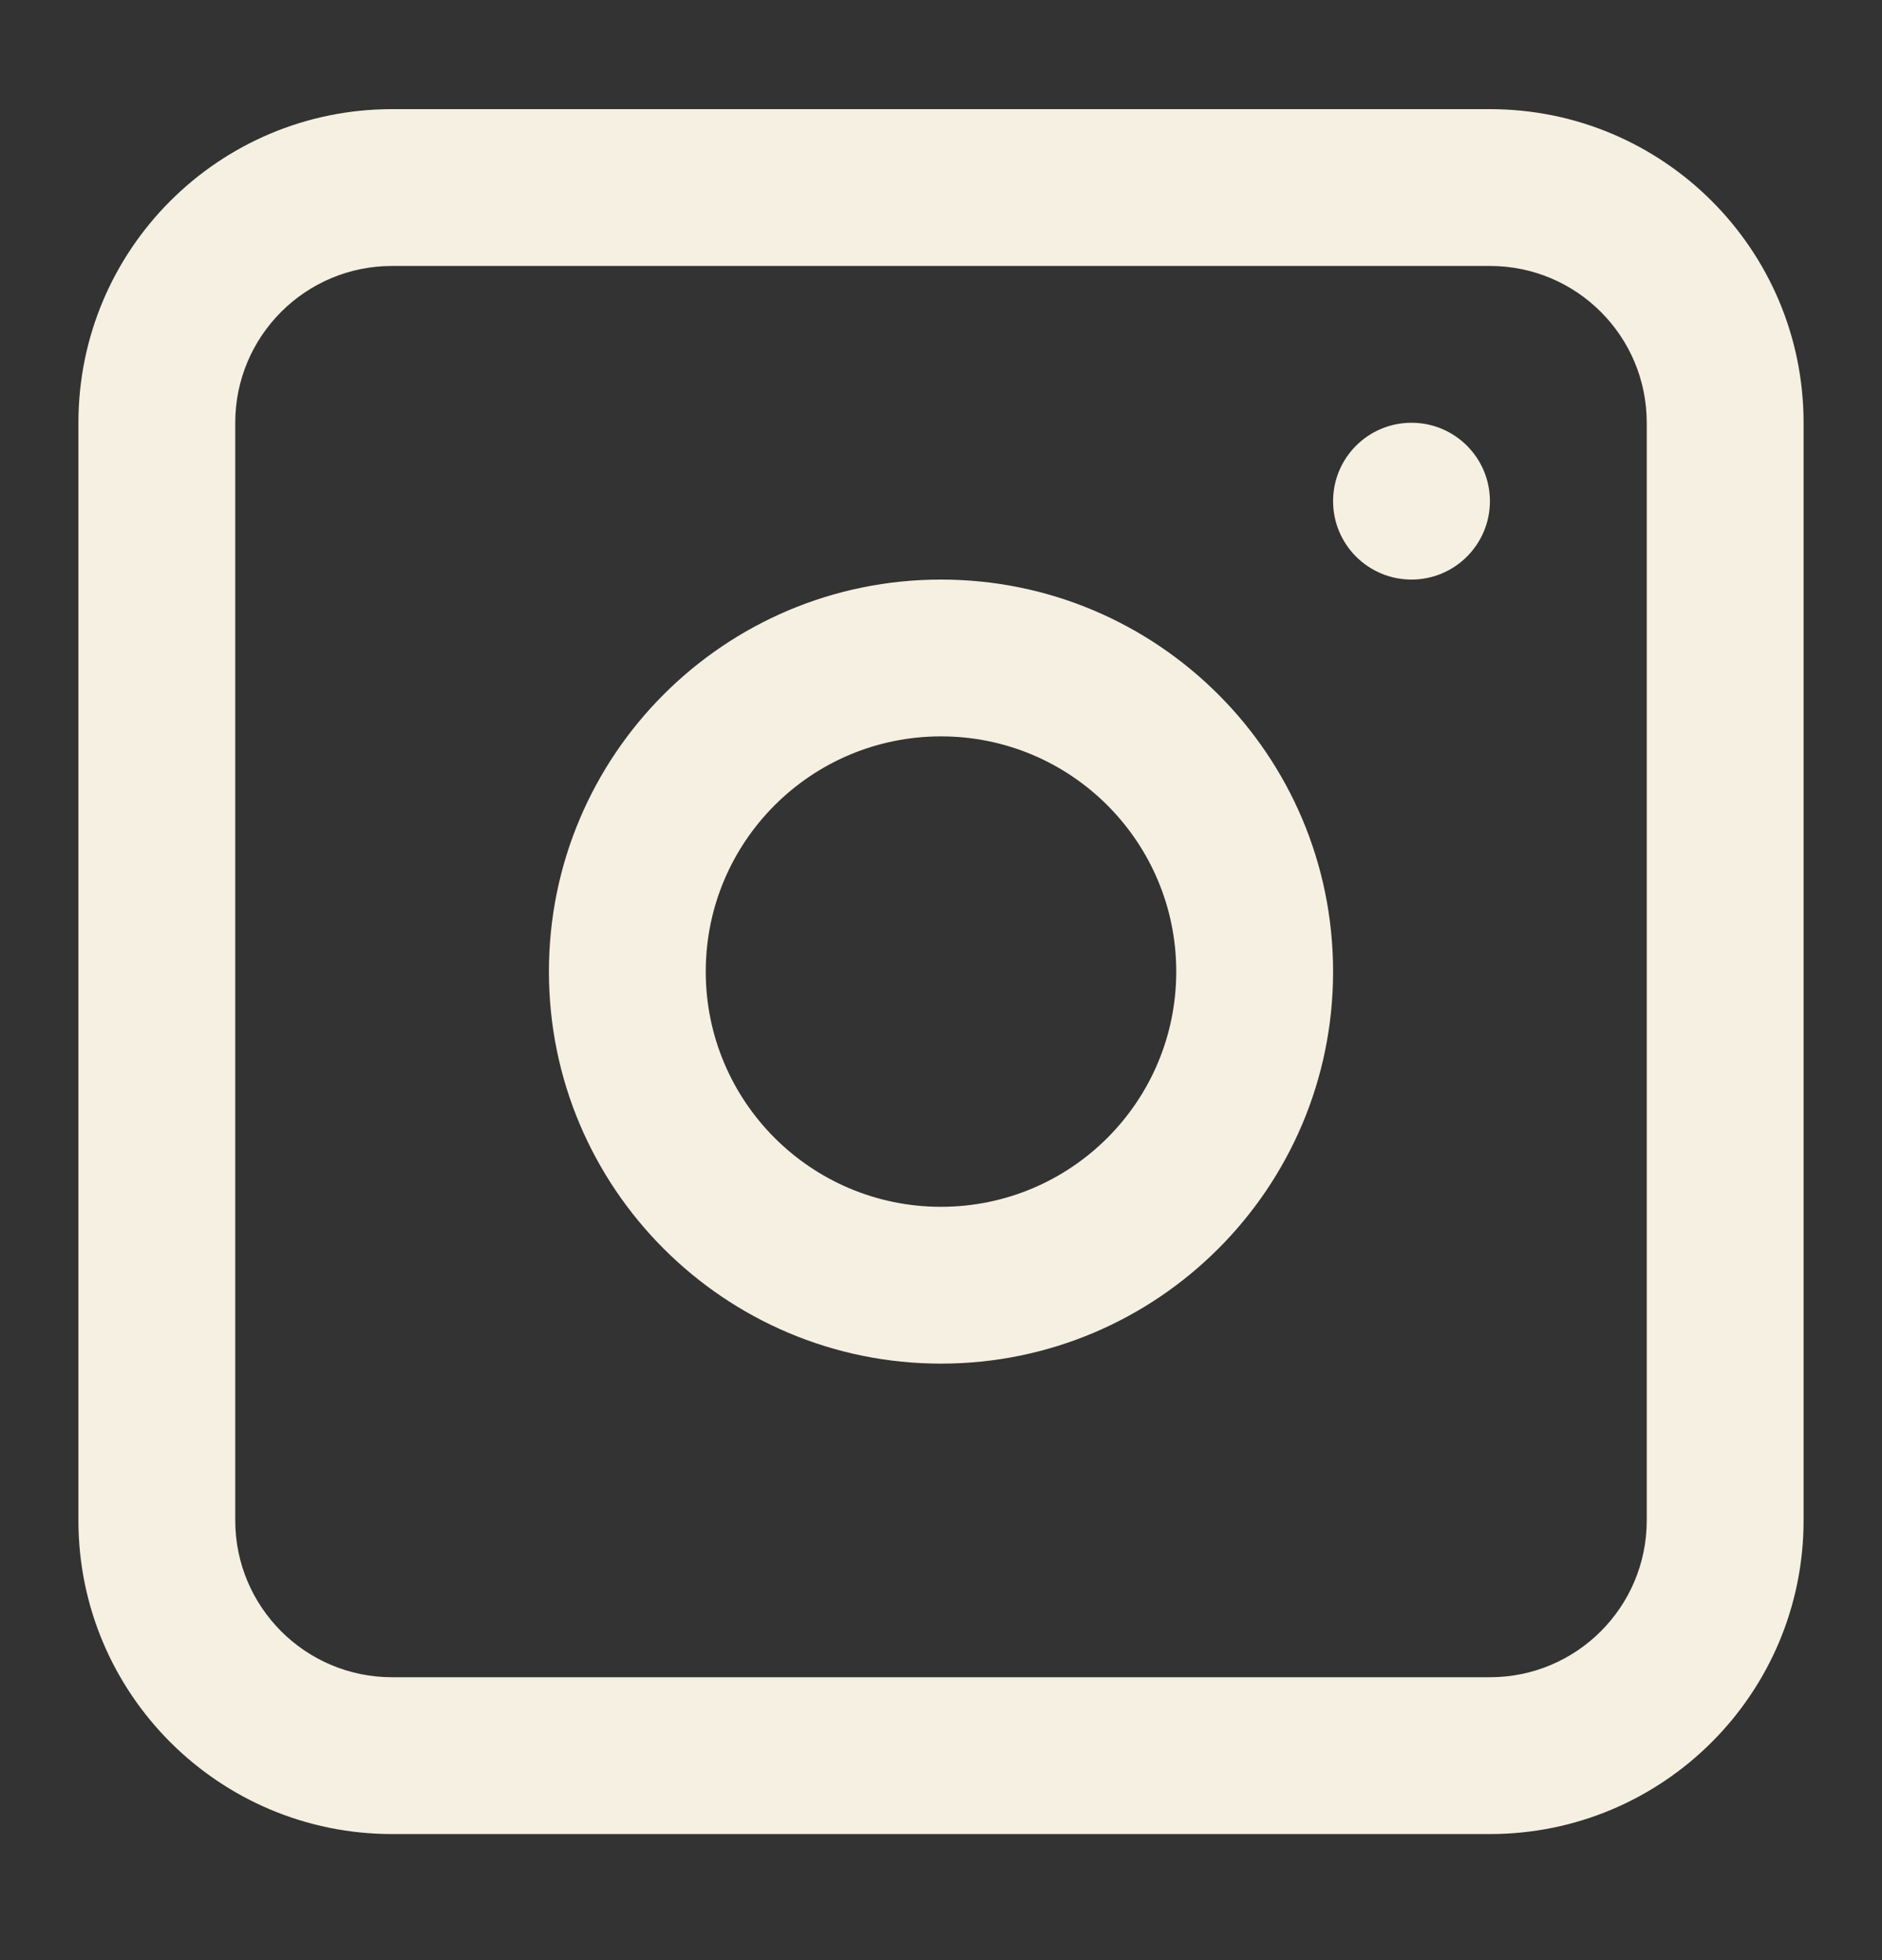 <svg width="24" height="25" viewBox="0 0 24 25" fill="none" xmlns="http://www.w3.org/2000/svg">
<rect x="0" y="0" width="24" height="25" fill="#333333" stroke="none"/>
<g id="instagram">
<g id="instagram_2">
<path fill-rule="evenodd" clip-rule="evenodd" d="M12 7.392C9.239 7.392 7 9.63 7 12.392C7 15.153 9.239 17.392 12 17.392C14.761 17.392 17 15.153 17 12.392C17 9.63 14.761 7.392 12 7.392ZM9 12.392C9 14.049 10.343 15.392 12 15.392C13.657 15.392 15 14.049 15 12.392C15 10.735 13.657 9.392 12 9.392C10.343 9.392 9 10.735 9 12.392Z" fill="#F5F0E1"/>
<path d="M18 5.392C17.448 5.392 17 5.839 17 6.392C17 6.944 17.448 7.392 18 7.392C18.552 7.392 19 6.944 19 6.392C19 5.839 18.552 5.392 18 5.392Z" fill="#F5F0E1"/>
<path fill-rule="evenodd" clip-rule="evenodd" d="M5 1.392C2.791 1.392 1 3.182 1 5.392V19.392C1 21.601 2.791 23.392 5 23.392H19C21.209 23.392 23 21.601 23 19.392V5.392C23 3.182 21.209 1.392 19 1.392H5ZM19 3.392H5C3.895 3.392 3 4.287 3 5.392V19.392C3 20.496 3.895 21.392 5 21.392H19C20.105 21.392 21 20.496 21 19.392V5.392C21 4.287 20.105 3.392 19 3.392Z" fill="#F5F0E1"/>
</g>
</g>
</svg>
